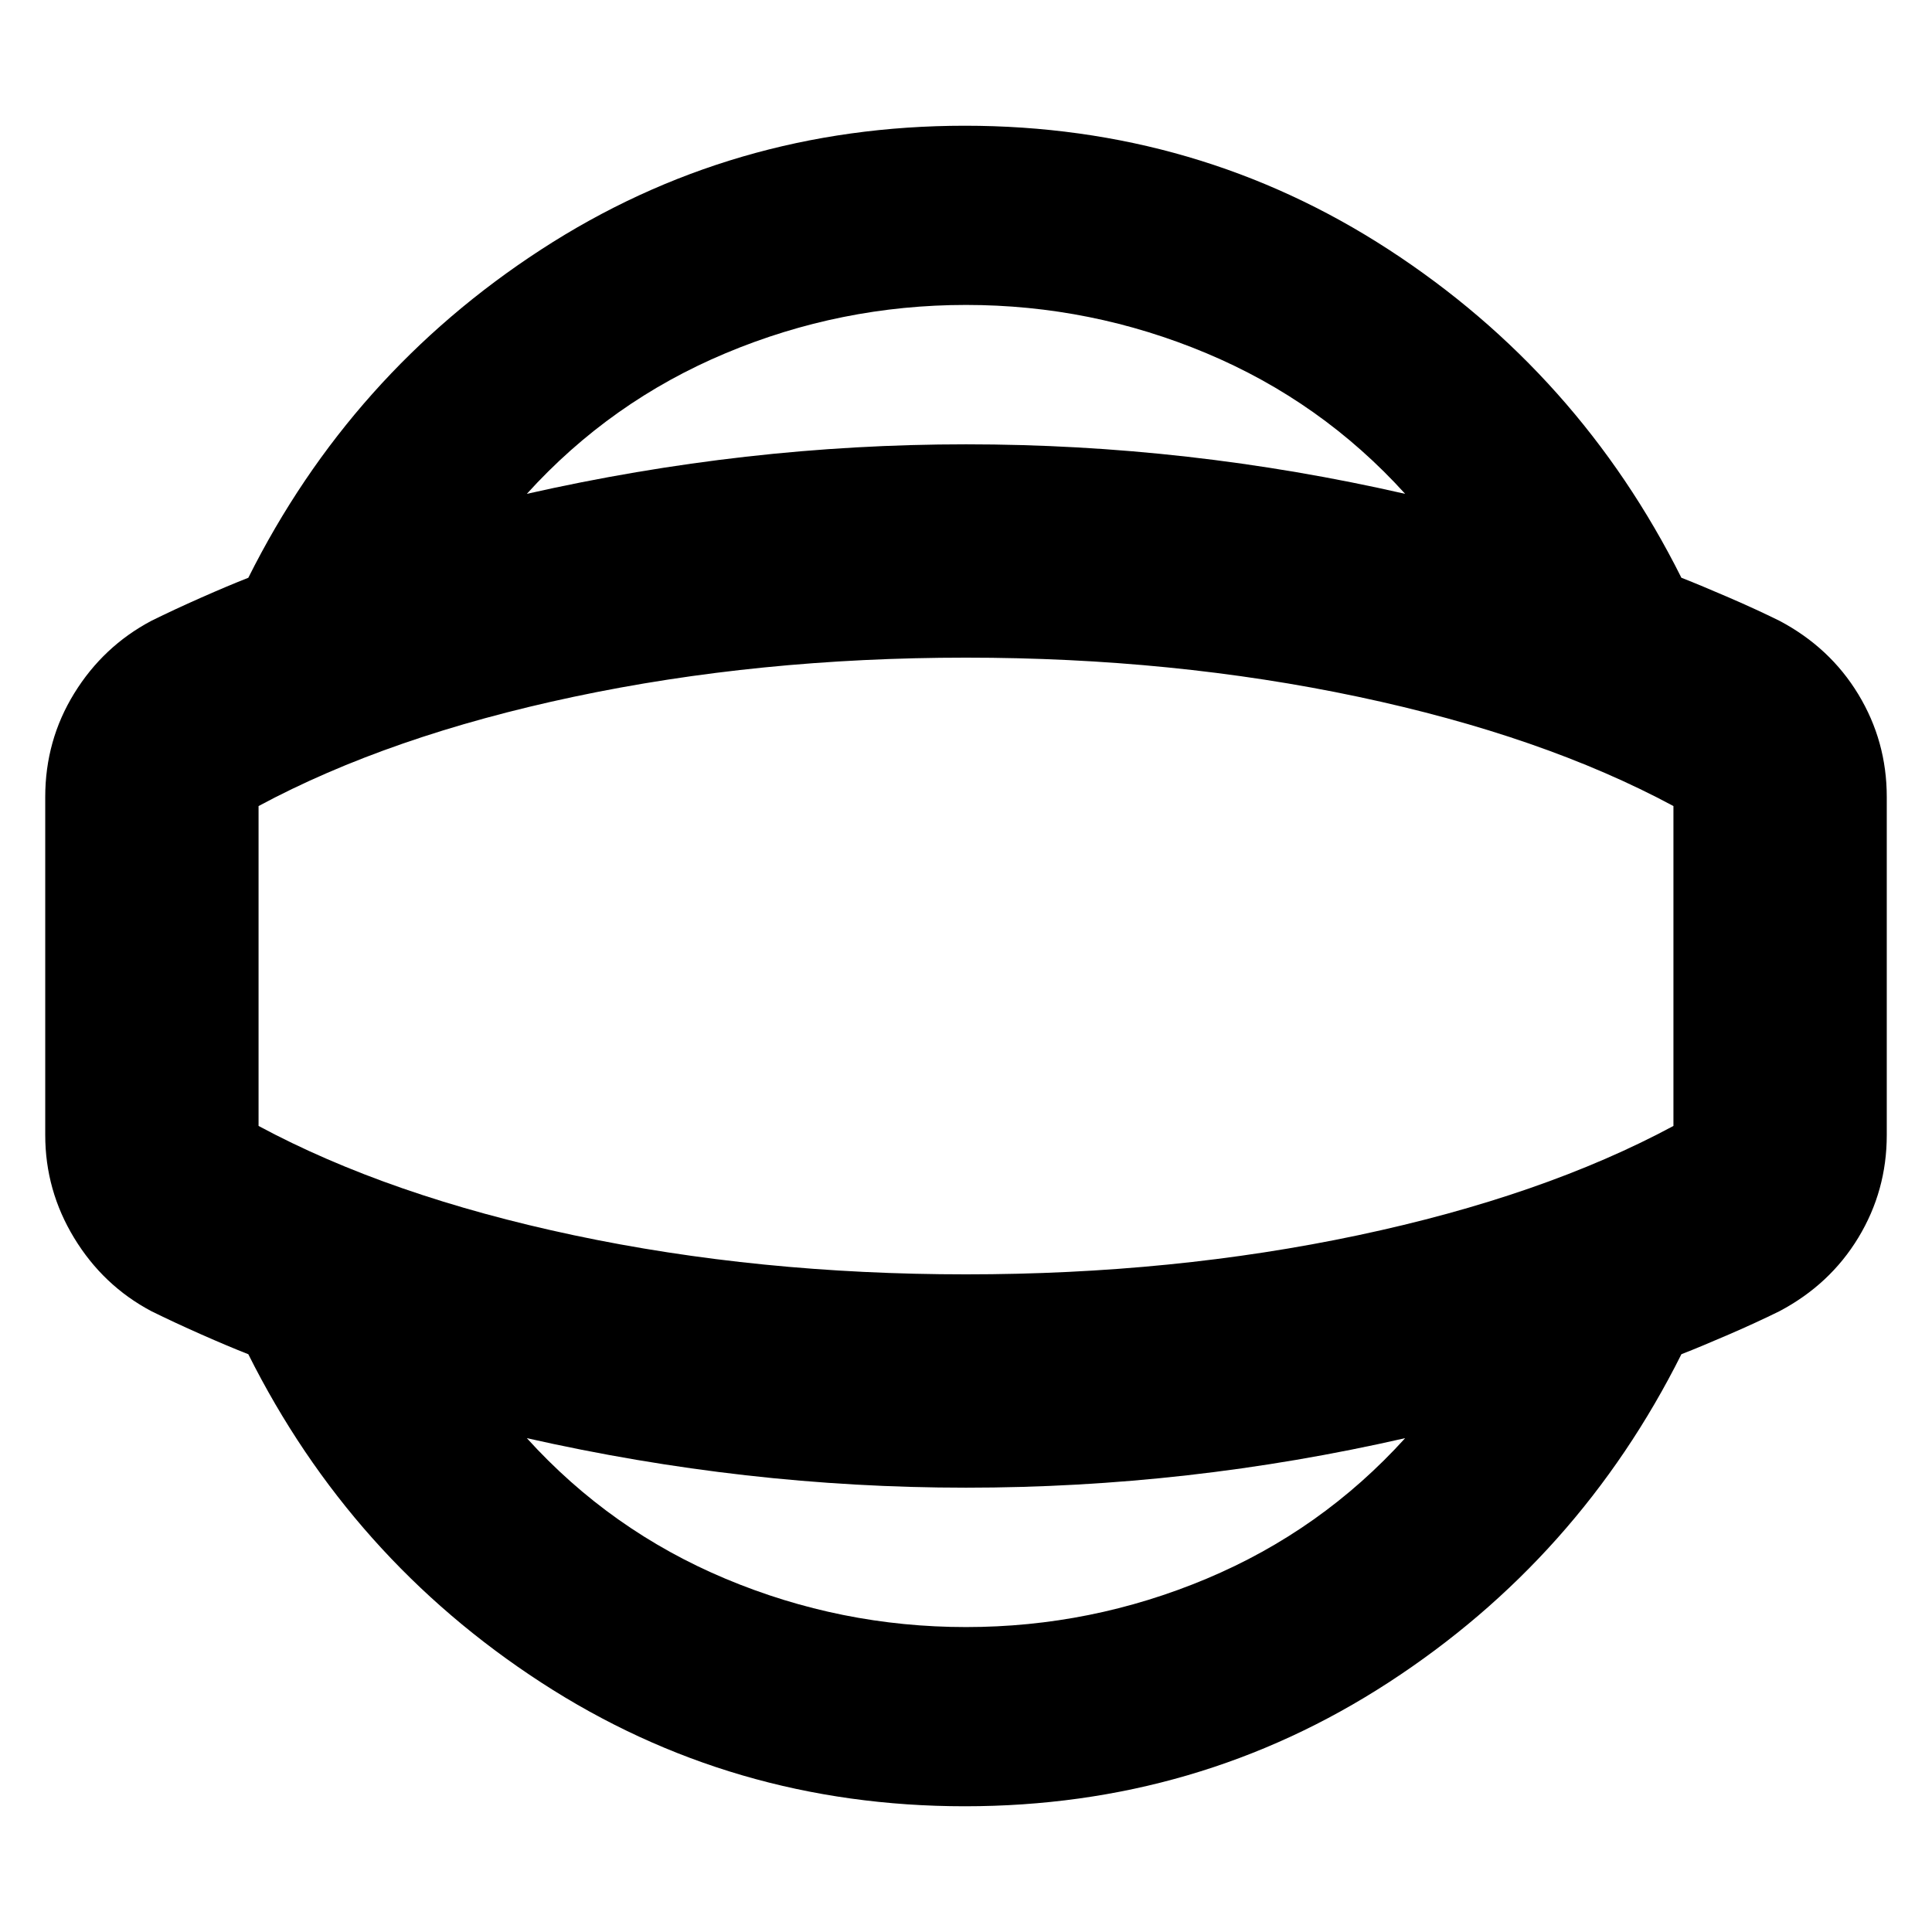 <svg xmlns="http://www.w3.org/2000/svg" height="24" viewBox="0 -960 960 960" width="24"><path d="M479.435-62.477q-115.913 0-210.565-61.522T123.391-287.086q-9.869-3.869-23.391-9.848-13.522-5.978-24.783-11.543-23.957-12.696-38.348-36.349Q22.477-368.478 22.477-396v-168q0-28.087 14.392-51.457 14.391-23.37 38.348-36.066 11.261-5.565 24.783-11.543 13.522-5.979 23.391-9.848 50.827-101.565 145.479-163.087 94.652-61.522 210.565-61.522T690-836.001q94.652 61.522 145.478 163.087 9.87 3.869 23.674 9.848 13.805 5.978 25.066 11.543 25.087 13.261 39.196 36.566 14.109 23.305 14.109 50.957v168q0 27.652-14.109 50.957t-39.196 36.566q-11.261 5.565-25.066 11.543-13.804 5.979-23.674 9.848Q784.652-185.521 690-123.999q-94.652 61.522-210.565 61.522Zm.565-89.044q62.217 0 119.412-23.978 57.196-23.978 98.804-69.891-53.912 12.304-108.325 18.456-54.413 6.152-109.891 6.152-54.913 0-109.326-6.152-54.412-6.152-108.89-18.456 41.608 45.913 98.804 69.891Q417.783-151.521 480-151.521ZM480-480Zm0-328.479q-62.217 0-119.412 23.978-57.196 23.978-98.804 69.891 54.478-12.304 108.89-18.456 54.413-6.152 109.326-6.152 55.478 0 109.891 6.152 54.413 6.152 108.325 18.456-41.608-45.913-98.804-69.891Q542.217-808.479 480-808.479Zm0 481.696q103.043 0 194.848-19.435 91.804-19.434 156.673-54.304v-158.956q-64.869-34.87-156.673-54.304Q583.043-633.217 480-633.217t-194.848 19.435q-91.804 19.434-156.673 54.304v158.956q64.869 34.87 156.673 54.304Q376.957-326.783 480-326.783Z"/></svg>